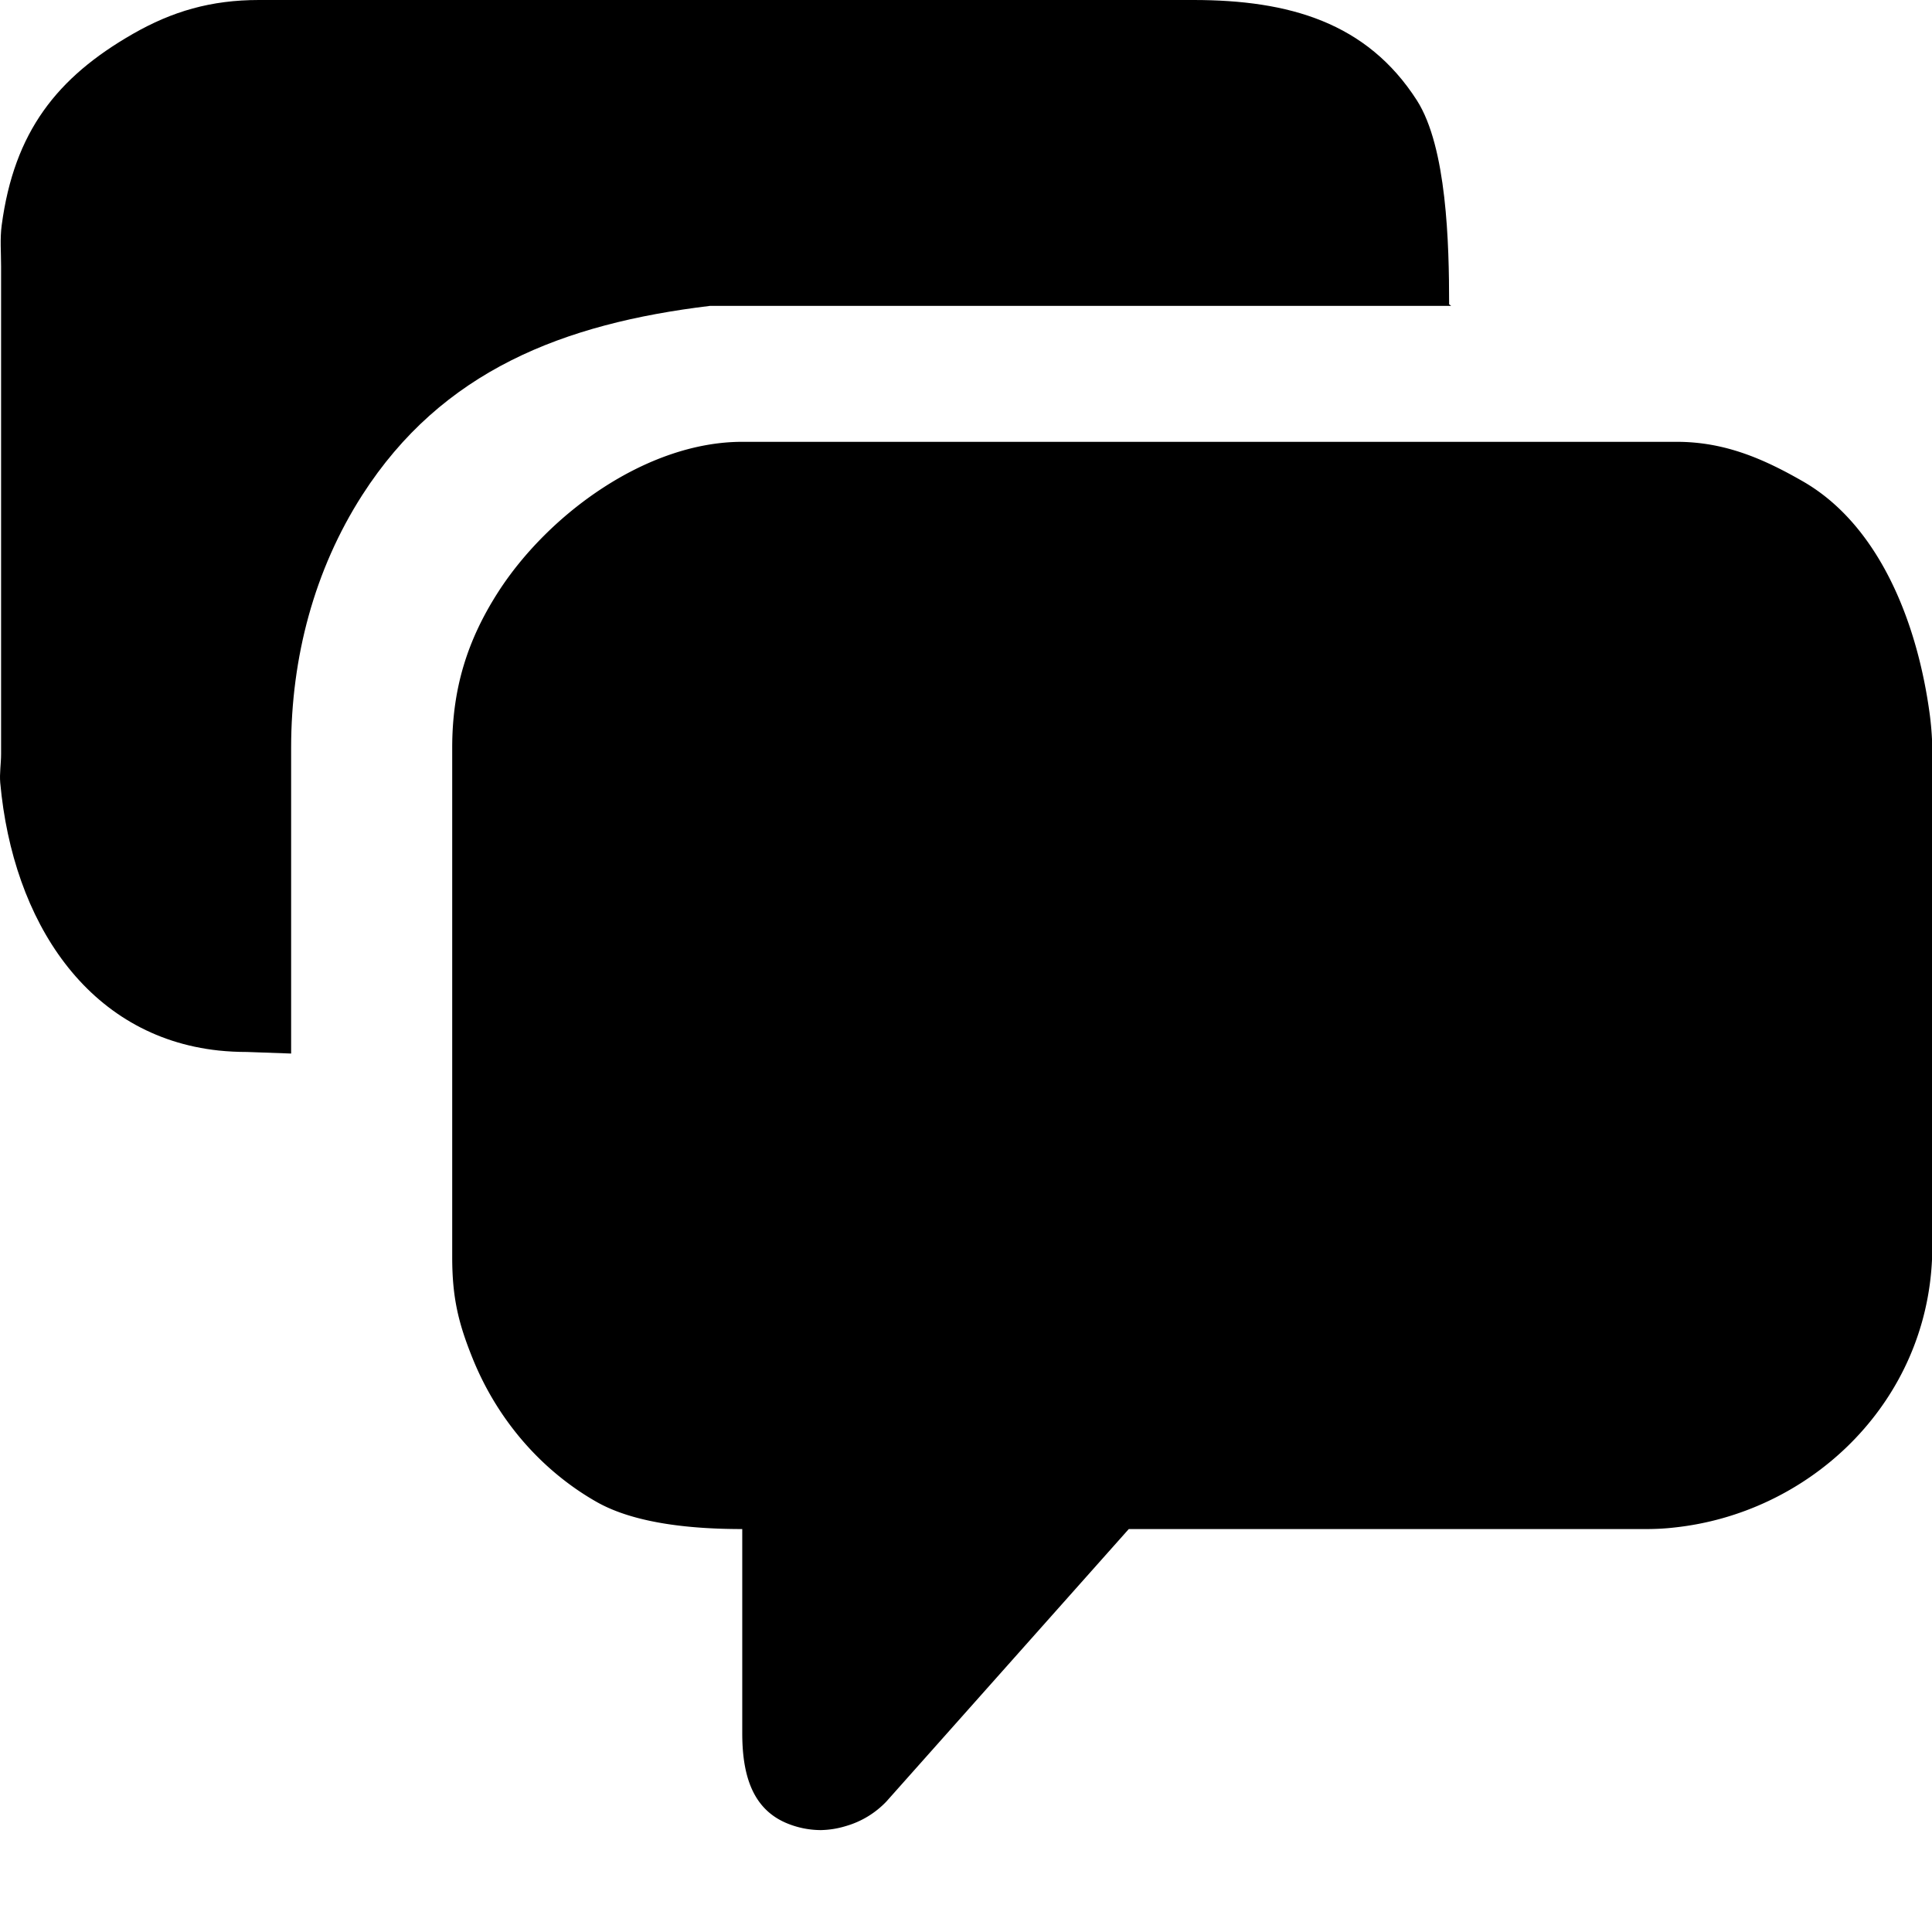 <svg xmlns="http://www.w3.org/2000/svg" viewBox="-7.5 16.5 16 16"><path d="M8.482 22.421c-.103-.775-.424-1.575-1.052-1.935-.326-.187-.647-.327-1.044-.327h-7.739c-.793 0-1.608.6-2.022 1.245-.248.387-.38.786-.38 1.287v4.221c0 .334.051.545.168.835.146.363.373.681.657.928.114.099.237.187.367.261.326.187.814.227 1.21.227v1.689c0 .327.073.618.359.743a.74.74 0 0 0 .293.061.75.75 0 0 0 .205-.033.749.749 0 0 0 .337-.204l2.007-2.256h4.285c.079 0 .158-.004.235-.013 1.087-.117 2.021-.968 2.125-2.115a2.54 2.54 0 0 0 .01-.232V22.76a2.52 2.52 0 0 0-.021-.339z"/><path d="M4.518 19.033l-.017-.013c0-.502-.019-1.301-.267-1.689-.414-.645-1.058-.831-1.851-.831h-7.739c-.397 0-.718.094-1.044.281-.628.36-.983.81-1.086 1.585-.015.111-.005.224-.005.339v4.04c0 .078-.014.161-.007.238.104 1.148.723 2.101 1.809 2.217.077.008.156.012.235.012l.365.013v-2.533c0-.747.192-1.473.589-2.092.661-1.03 1.663-1.42 2.881-1.567h6.137z"/></svg>